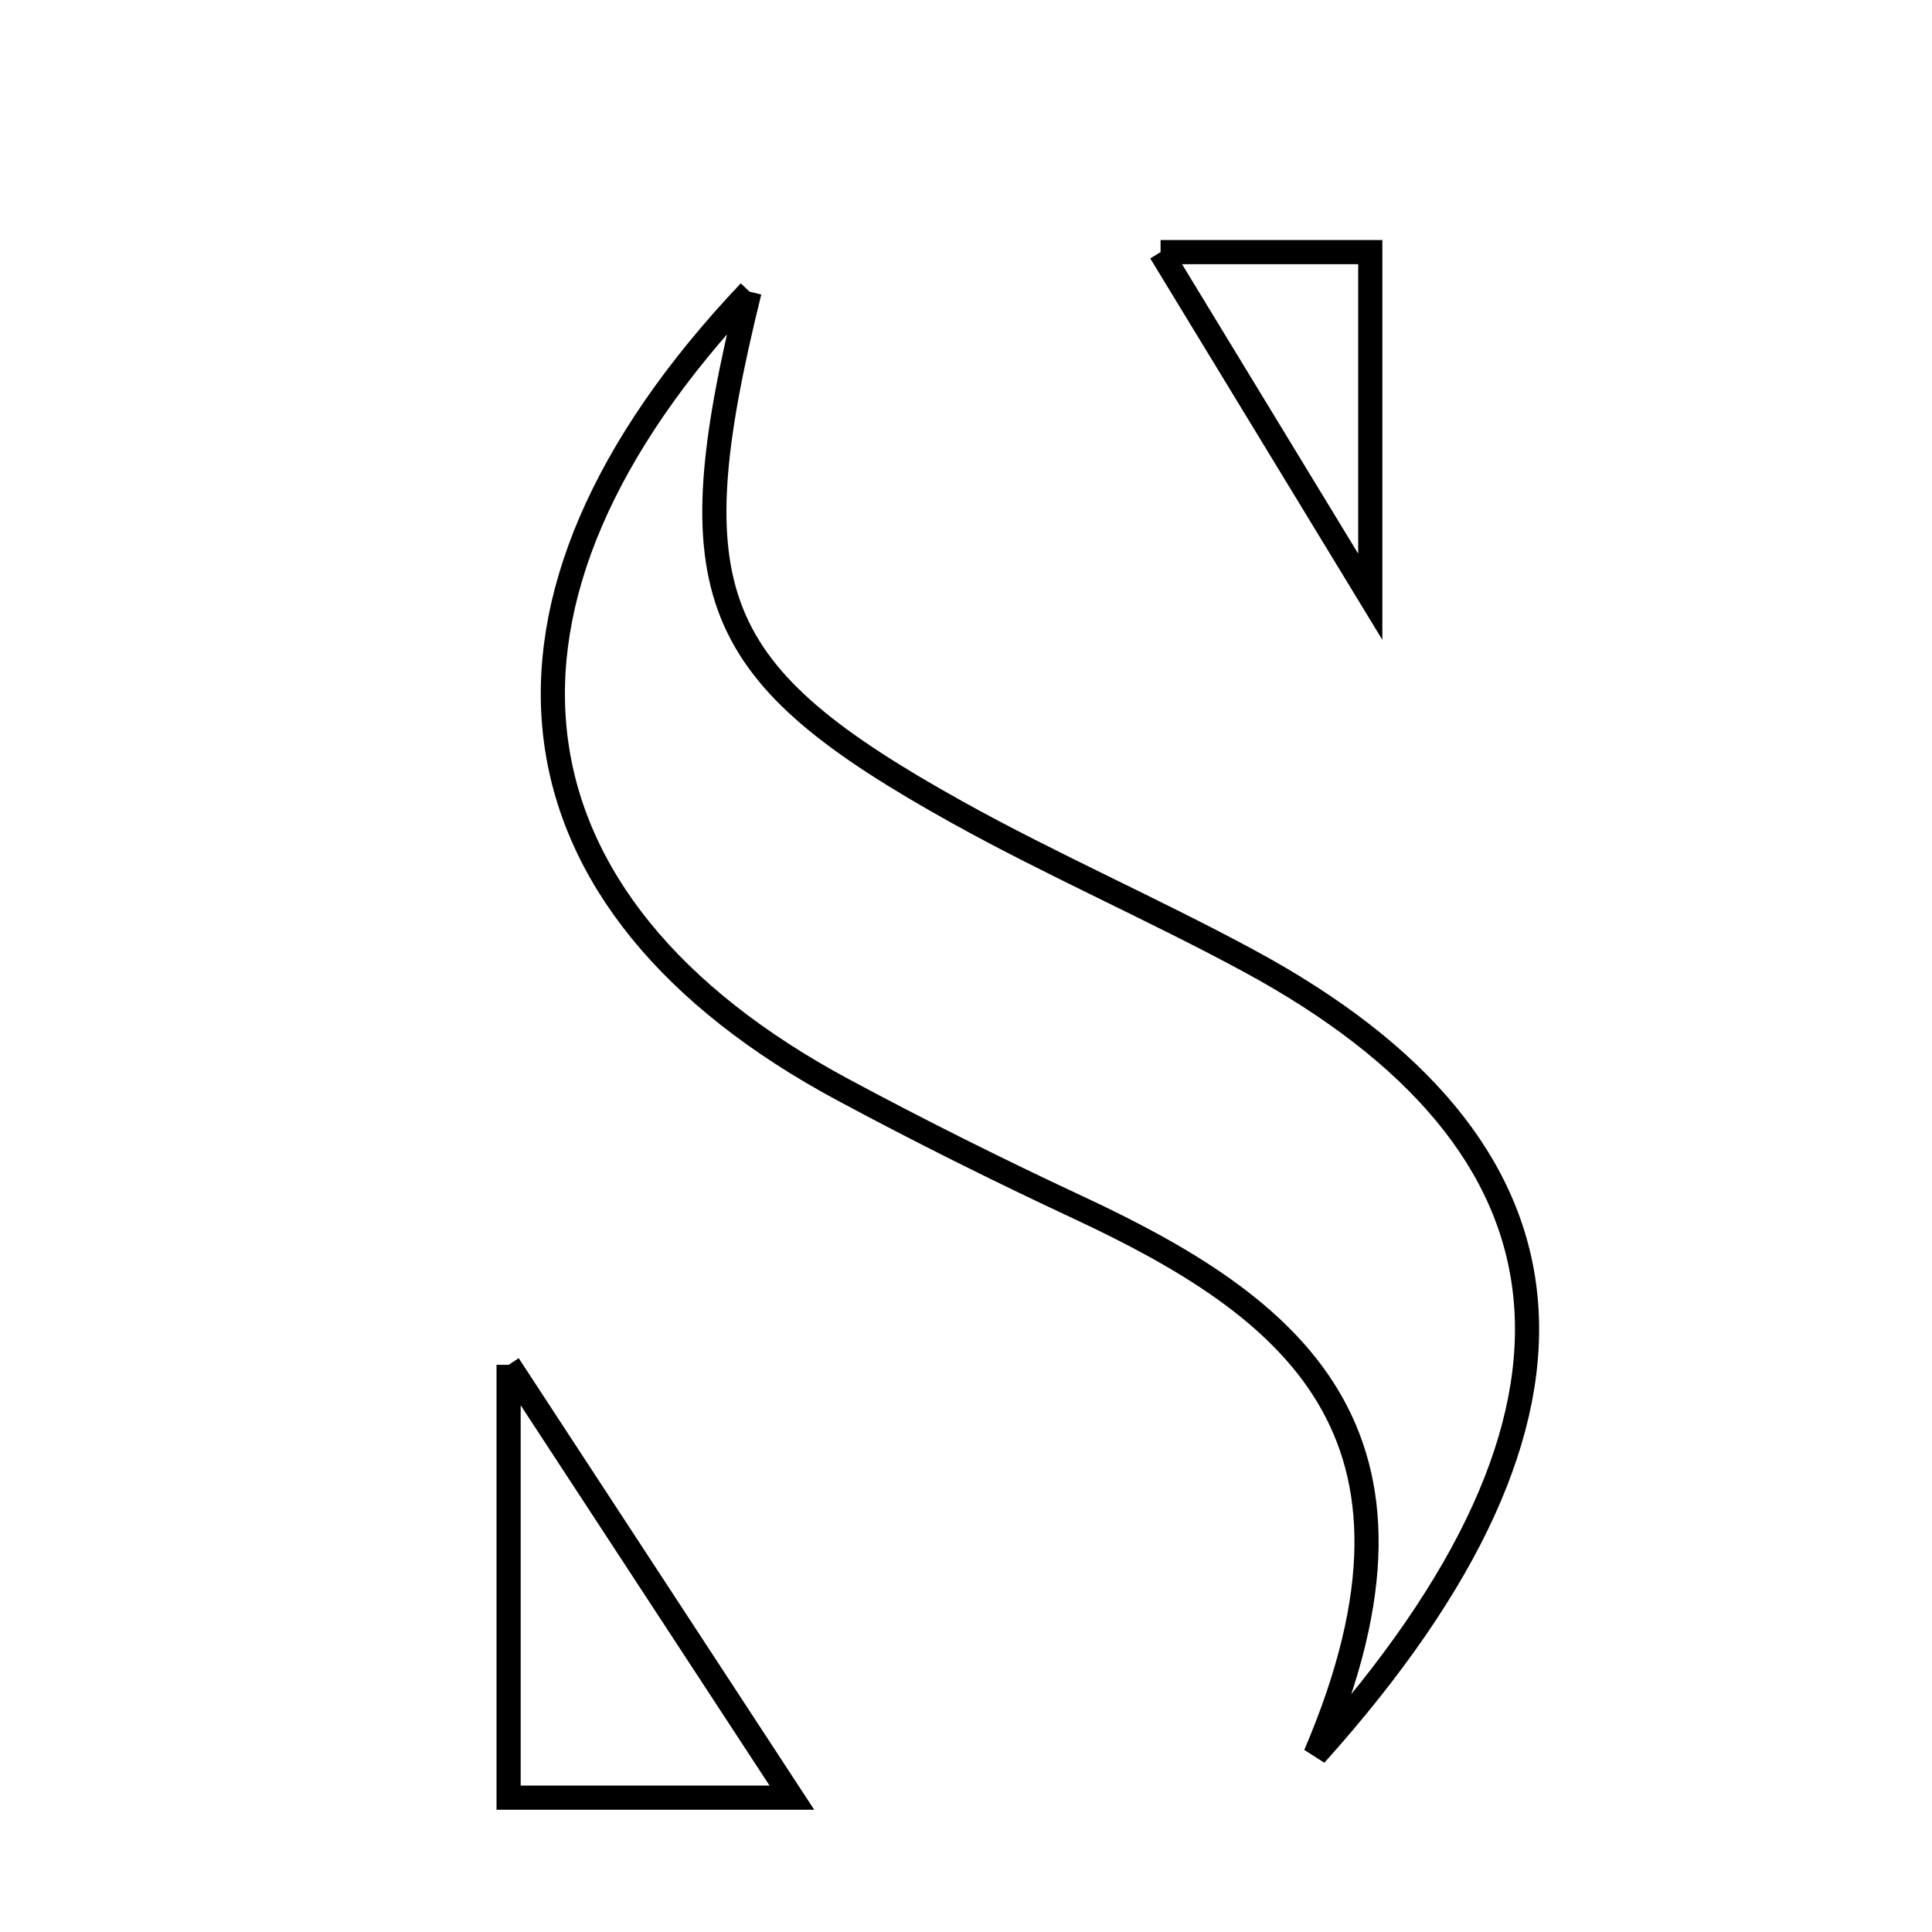 <svg xmlns="http://www.w3.org/2000/svg" viewBox="0.0 0.0 24.0 24.0" height="200px" width="200px"><path fill="none" stroke="black" stroke-width=".3" stroke-opacity="1.0"  filling="0" d="M14.417 3.132 C15.185 3.132 16.072 3.132 17.022 3.132 C17.022 4.424 17.022 5.795 17.022 7.413 C16.076 5.858 15.267 4.529 14.417 3.132"></path>
<path fill="none" stroke="black" stroke-width=".3" stroke-opacity="1.0"  filling="0" d="M9.311 3.623 C8.383 7.379 8.795 8.367 11.893 10.091 C13.077 10.749 14.325 11.293 15.517 11.938 C19.711 14.208 20.202 17.496 16.34 21.797 C18.063 17.771 16.017 16.223 13.386 14.996 C12.403 14.537 11.43 14.052 10.475 13.539 C6.168 11.227 5.64 7.495 9.311 3.623"></path>
<path fill="none" stroke="black" stroke-width=".3" stroke-opacity="1.0"  filling="0" d="M6.318 16.954 C7.48 18.73 8.674 20.554 9.837 22.331 C8.871 22.331 7.617 22.331 6.318 22.331 C6.318 20.527 6.318 18.678 6.318 16.954"></path></svg>